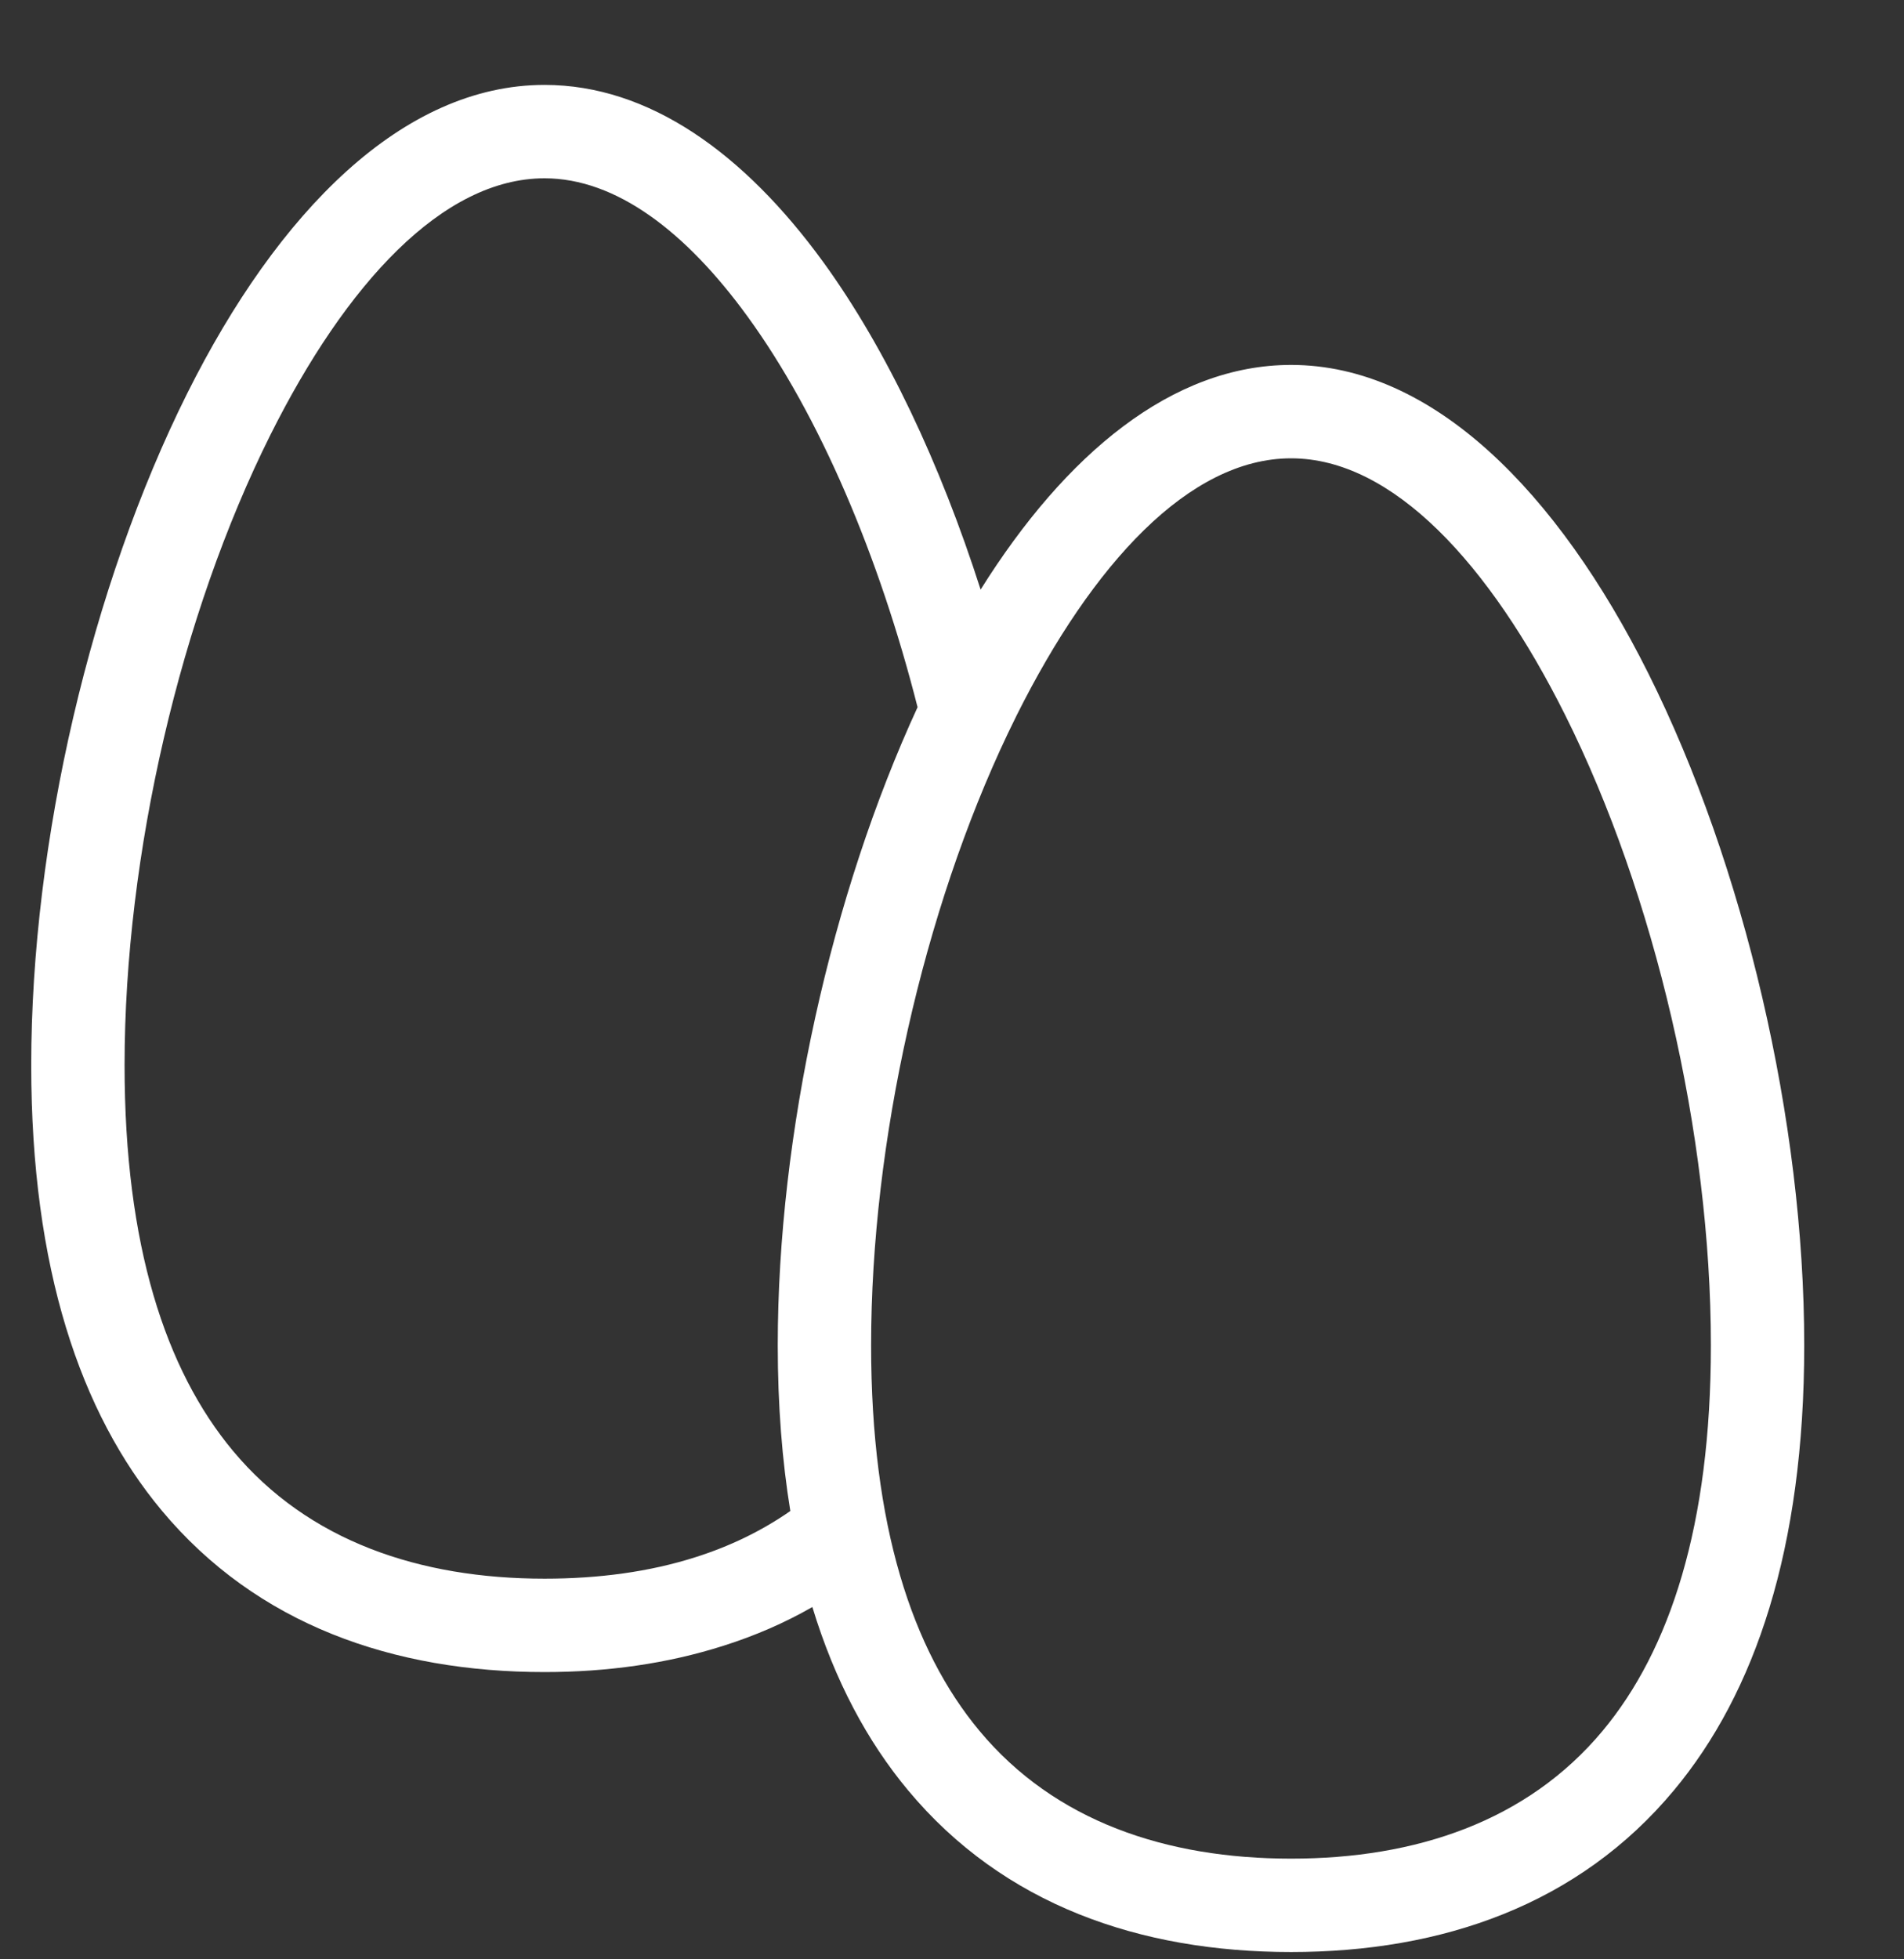 <svg width="35" height="36" viewBox="0 0 35 36" fill="none" xmlns="http://www.w3.org/2000/svg">
<rect x="0" y="0" width="35" height="36" fill="#333333" stroke="none"/>
<path fill-rule="evenodd" clip-rule="evenodd" d="M23.733 6.705C26.337 6.705 28.632 9.039 30.3 12.372C32.062 15.898 33.166 20.599 33.166 24.718C33.166 28.455 32.261 31.107 30.771 32.894C29.018 34.999 26.508 35.866 23.733 35.866C20.957 35.866 18.446 34.999 16.692 32.894C15.946 31.999 15.346 30.885 14.933 29.527C14.419 29.822 13.872 30.057 13.301 30.238C12.264 30.569 11.155 30.722 10.01 30.722C7.234 30.722 4.723 29.853 2.969 27.749C1.481 25.963 0.574 23.309 0.574 19.572C0.574 15.453 1.68 10.754 3.442 7.227C5.108 3.893 7.404 1.56 10.01 1.56C11.931 1.56 13.678 2.817 15.129 4.809C16.296 6.415 17.288 8.529 18.026 10.833C19.586 8.342 21.55 6.705 23.733 6.705ZM14.528 27.763C14.378 26.841 14.297 25.827 14.297 24.718C14.297 20.835 15.279 16.438 16.867 12.994C16.164 10.229 15.074 7.647 13.74 5.813C12.608 4.257 11.325 3.276 10.01 3.276C8.138 3.276 6.358 5.217 4.97 7.992C3.322 11.287 2.29 15.696 2.29 19.572C2.29 22.881 3.043 25.171 4.282 26.657C5.667 28.318 7.716 29.006 10.01 29.006C10.999 29.006 11.937 28.882 12.785 28.611C13.411 28.413 13.995 28.133 14.528 27.763ZM28.771 13.137C27.384 10.363 25.603 8.421 23.733 8.421C21.86 8.421 20.081 10.363 18.692 13.137L18.555 13.418L18.526 13.478C16.977 16.731 16.013 20.973 16.013 24.718C16.013 28.025 16.766 30.317 18.005 31.802C19.39 33.465 21.439 34.15 23.733 34.15C26.026 34.15 28.073 33.465 29.46 31.802C30.698 30.317 31.45 28.025 31.45 24.718C31.45 20.841 30.418 16.431 28.771 13.137Z" fill="white"/>
</svg>
